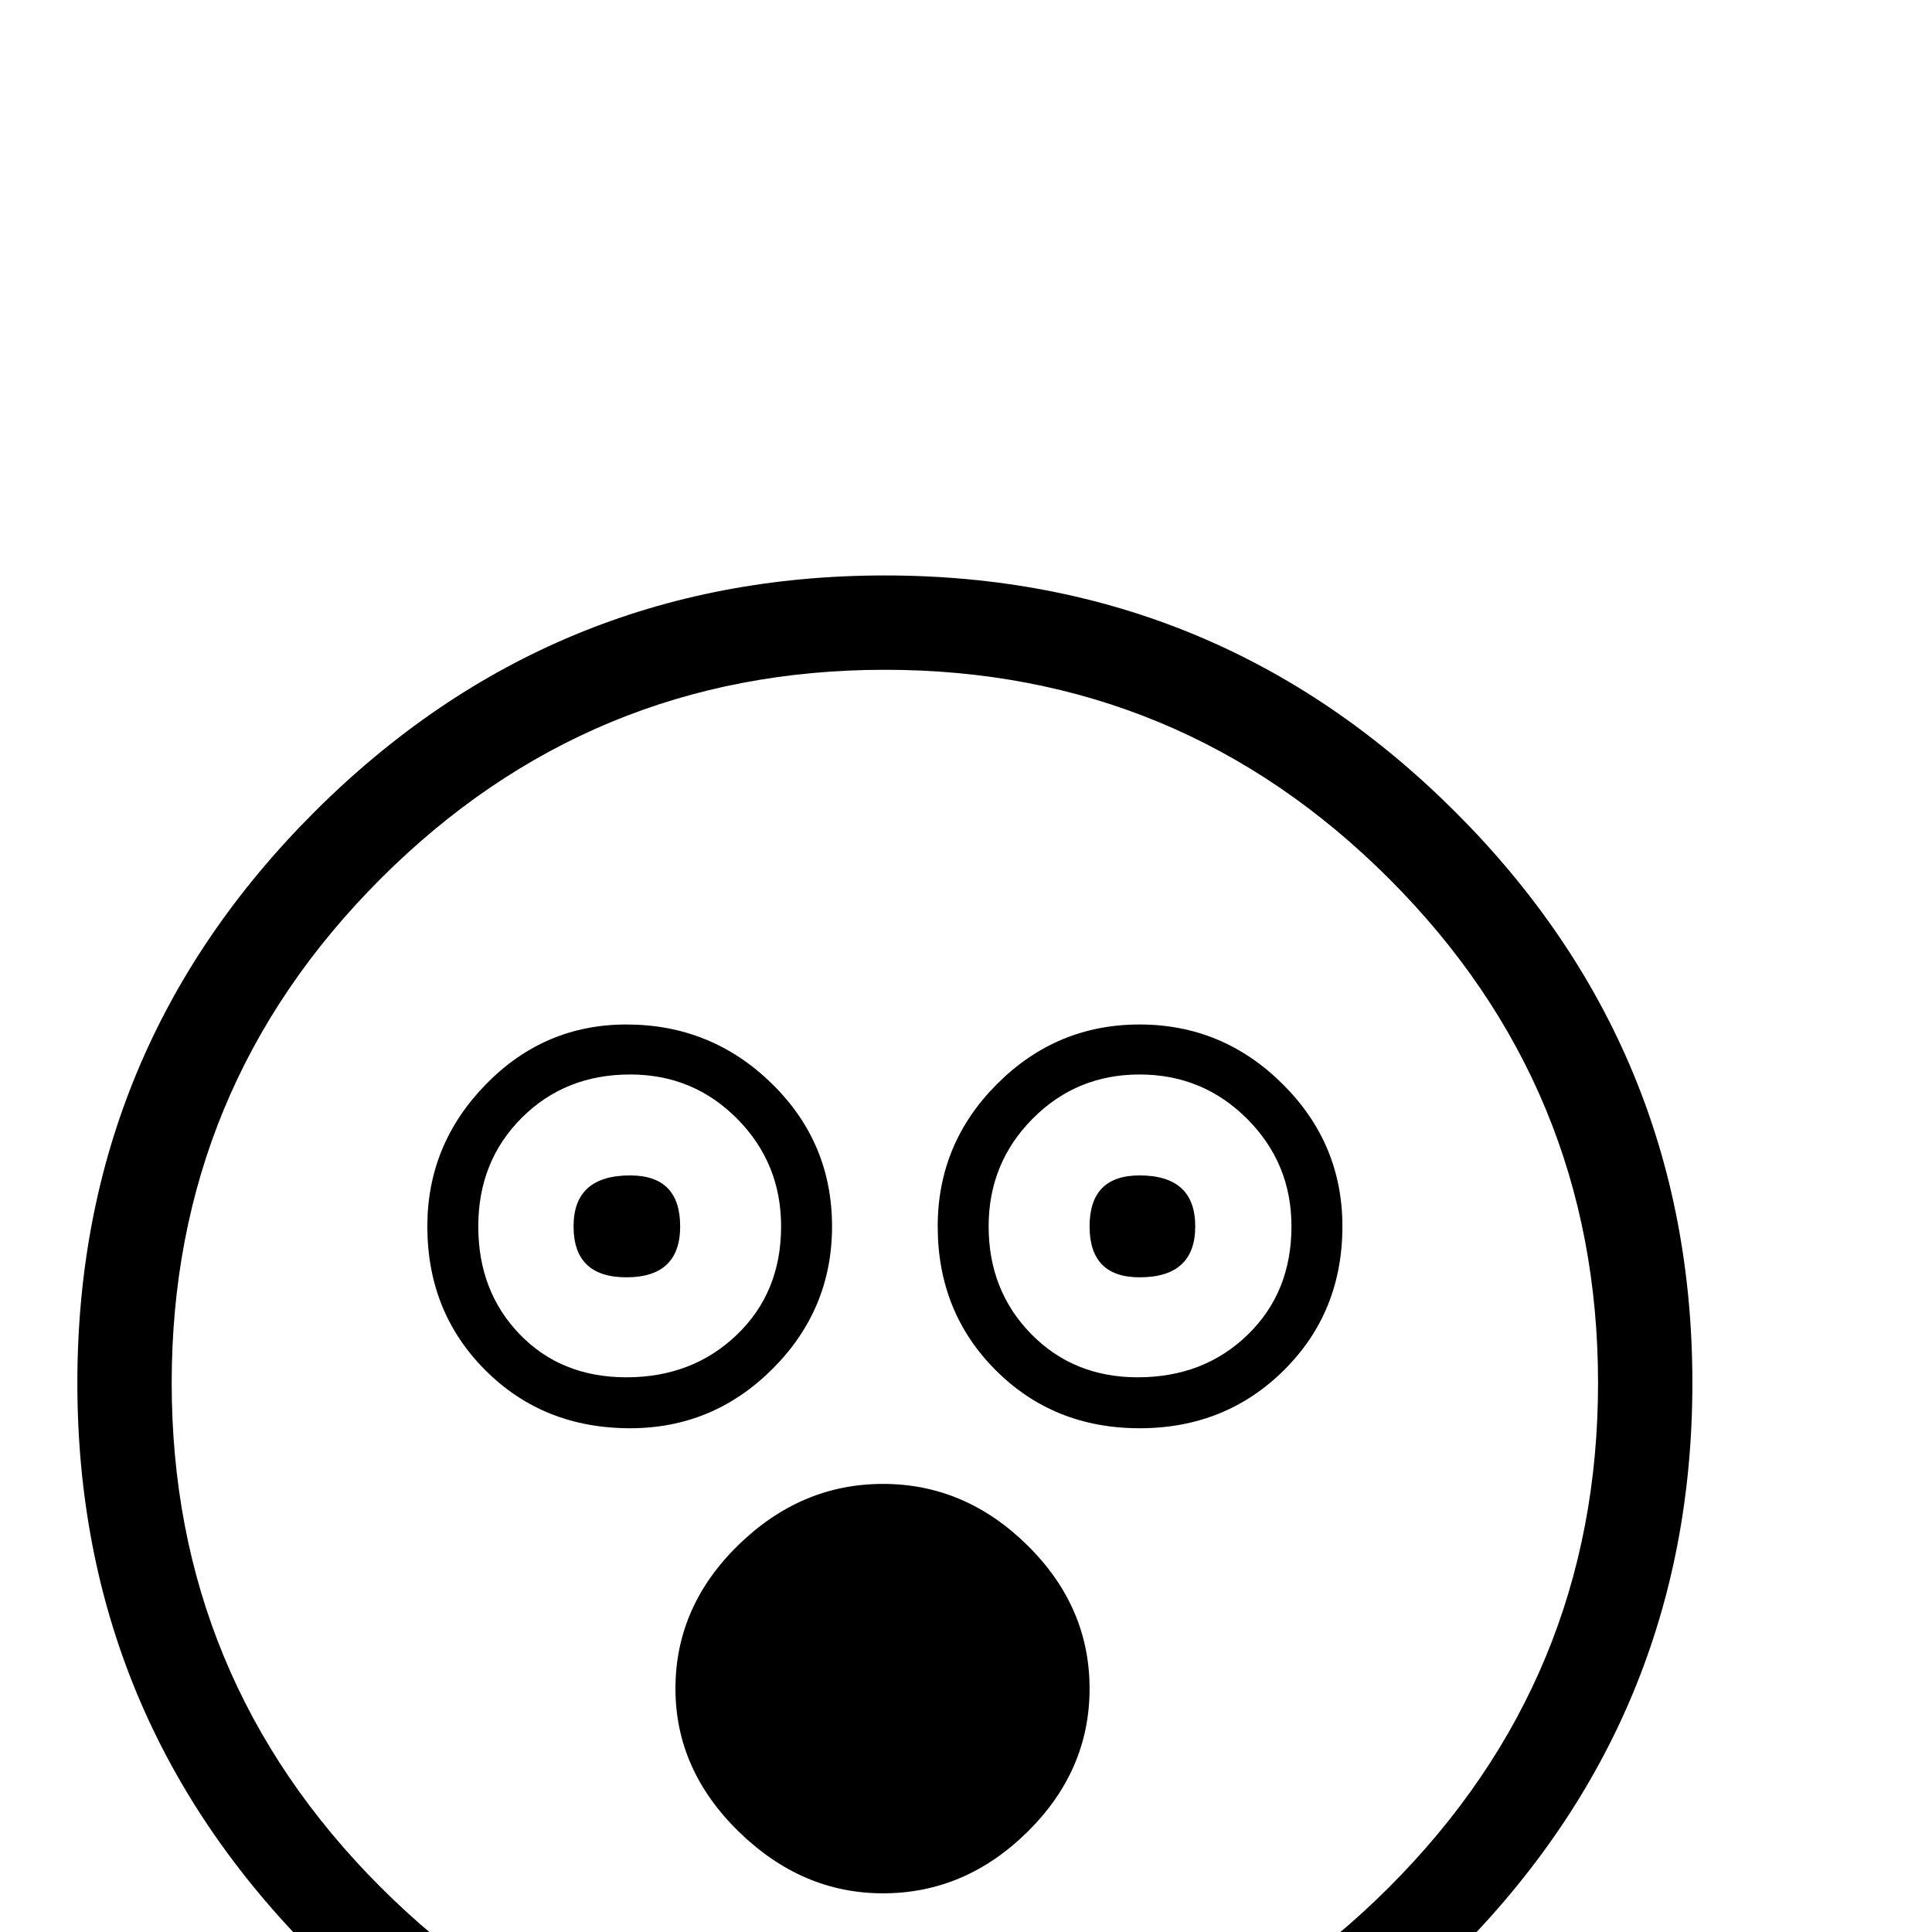 <?xml version="1.0" standalone="no"?>
<!DOCTYPE svg PUBLIC "-//W3C//DTD SVG 1.1//EN" "http://www.w3.org/Graphics/SVG/1.1/DTD/svg11.dtd" >
<svg viewBox="0 -442 2048 2048">
  <g transform="matrix(1 0 0 -1 0 1606)">
   <path fill="currentColor"
d="M1794 582q0 -354 -251 -605t-605 -251t-605 251t-251 605t251 605t605 251t605 -251t251 -605zM1694 582q0 313 -221.5 534.5t-534.5 221.5t-534.5 -221.5t-221.5 -534.5t221.5 -534.5t534.5 -221.5t534.5 221.5t221.5 534.5zM1423 748q0 -91 -62 -152.5t-153 -61.5
t-152.5 61.5t-61.5 152.5q0 88 63 151t151 63t151.5 -63t63.5 -151zM882 748q0 -88 -63 -151t-151 -63q-92 0 -153.5 61.5t-61.5 152.5q0 87 62 150.5t149 63.5q90 0 154 -62.5t64 -151.5zM1155 258q0 -87 -66 -152t-153 -65q-86 0 -153 65.5t-67 151.5q0 87 66.5 152
t153.5 65t153 -65t66 -152zM1369 748q0 67 -47 114t-114 47t-113.5 -47t-46.5 -114q0 -68 45 -114t113 -46q70 0 116.5 45t46.5 115zM828 748q0 67 -46.5 114t-113.5 47q-69 0 -115 -46t-46 -115t44 -114.5t113 -45.5q70 0 117 45t47 115zM1267 748q0 -54 -59 -54
q-53 0 -53 54t53 54q59 0 59 -54zM721 748q0 -54 -57 -54q-56 0 -56 54t60 54q53 0 53 -54z" />
  </g>

</svg>
